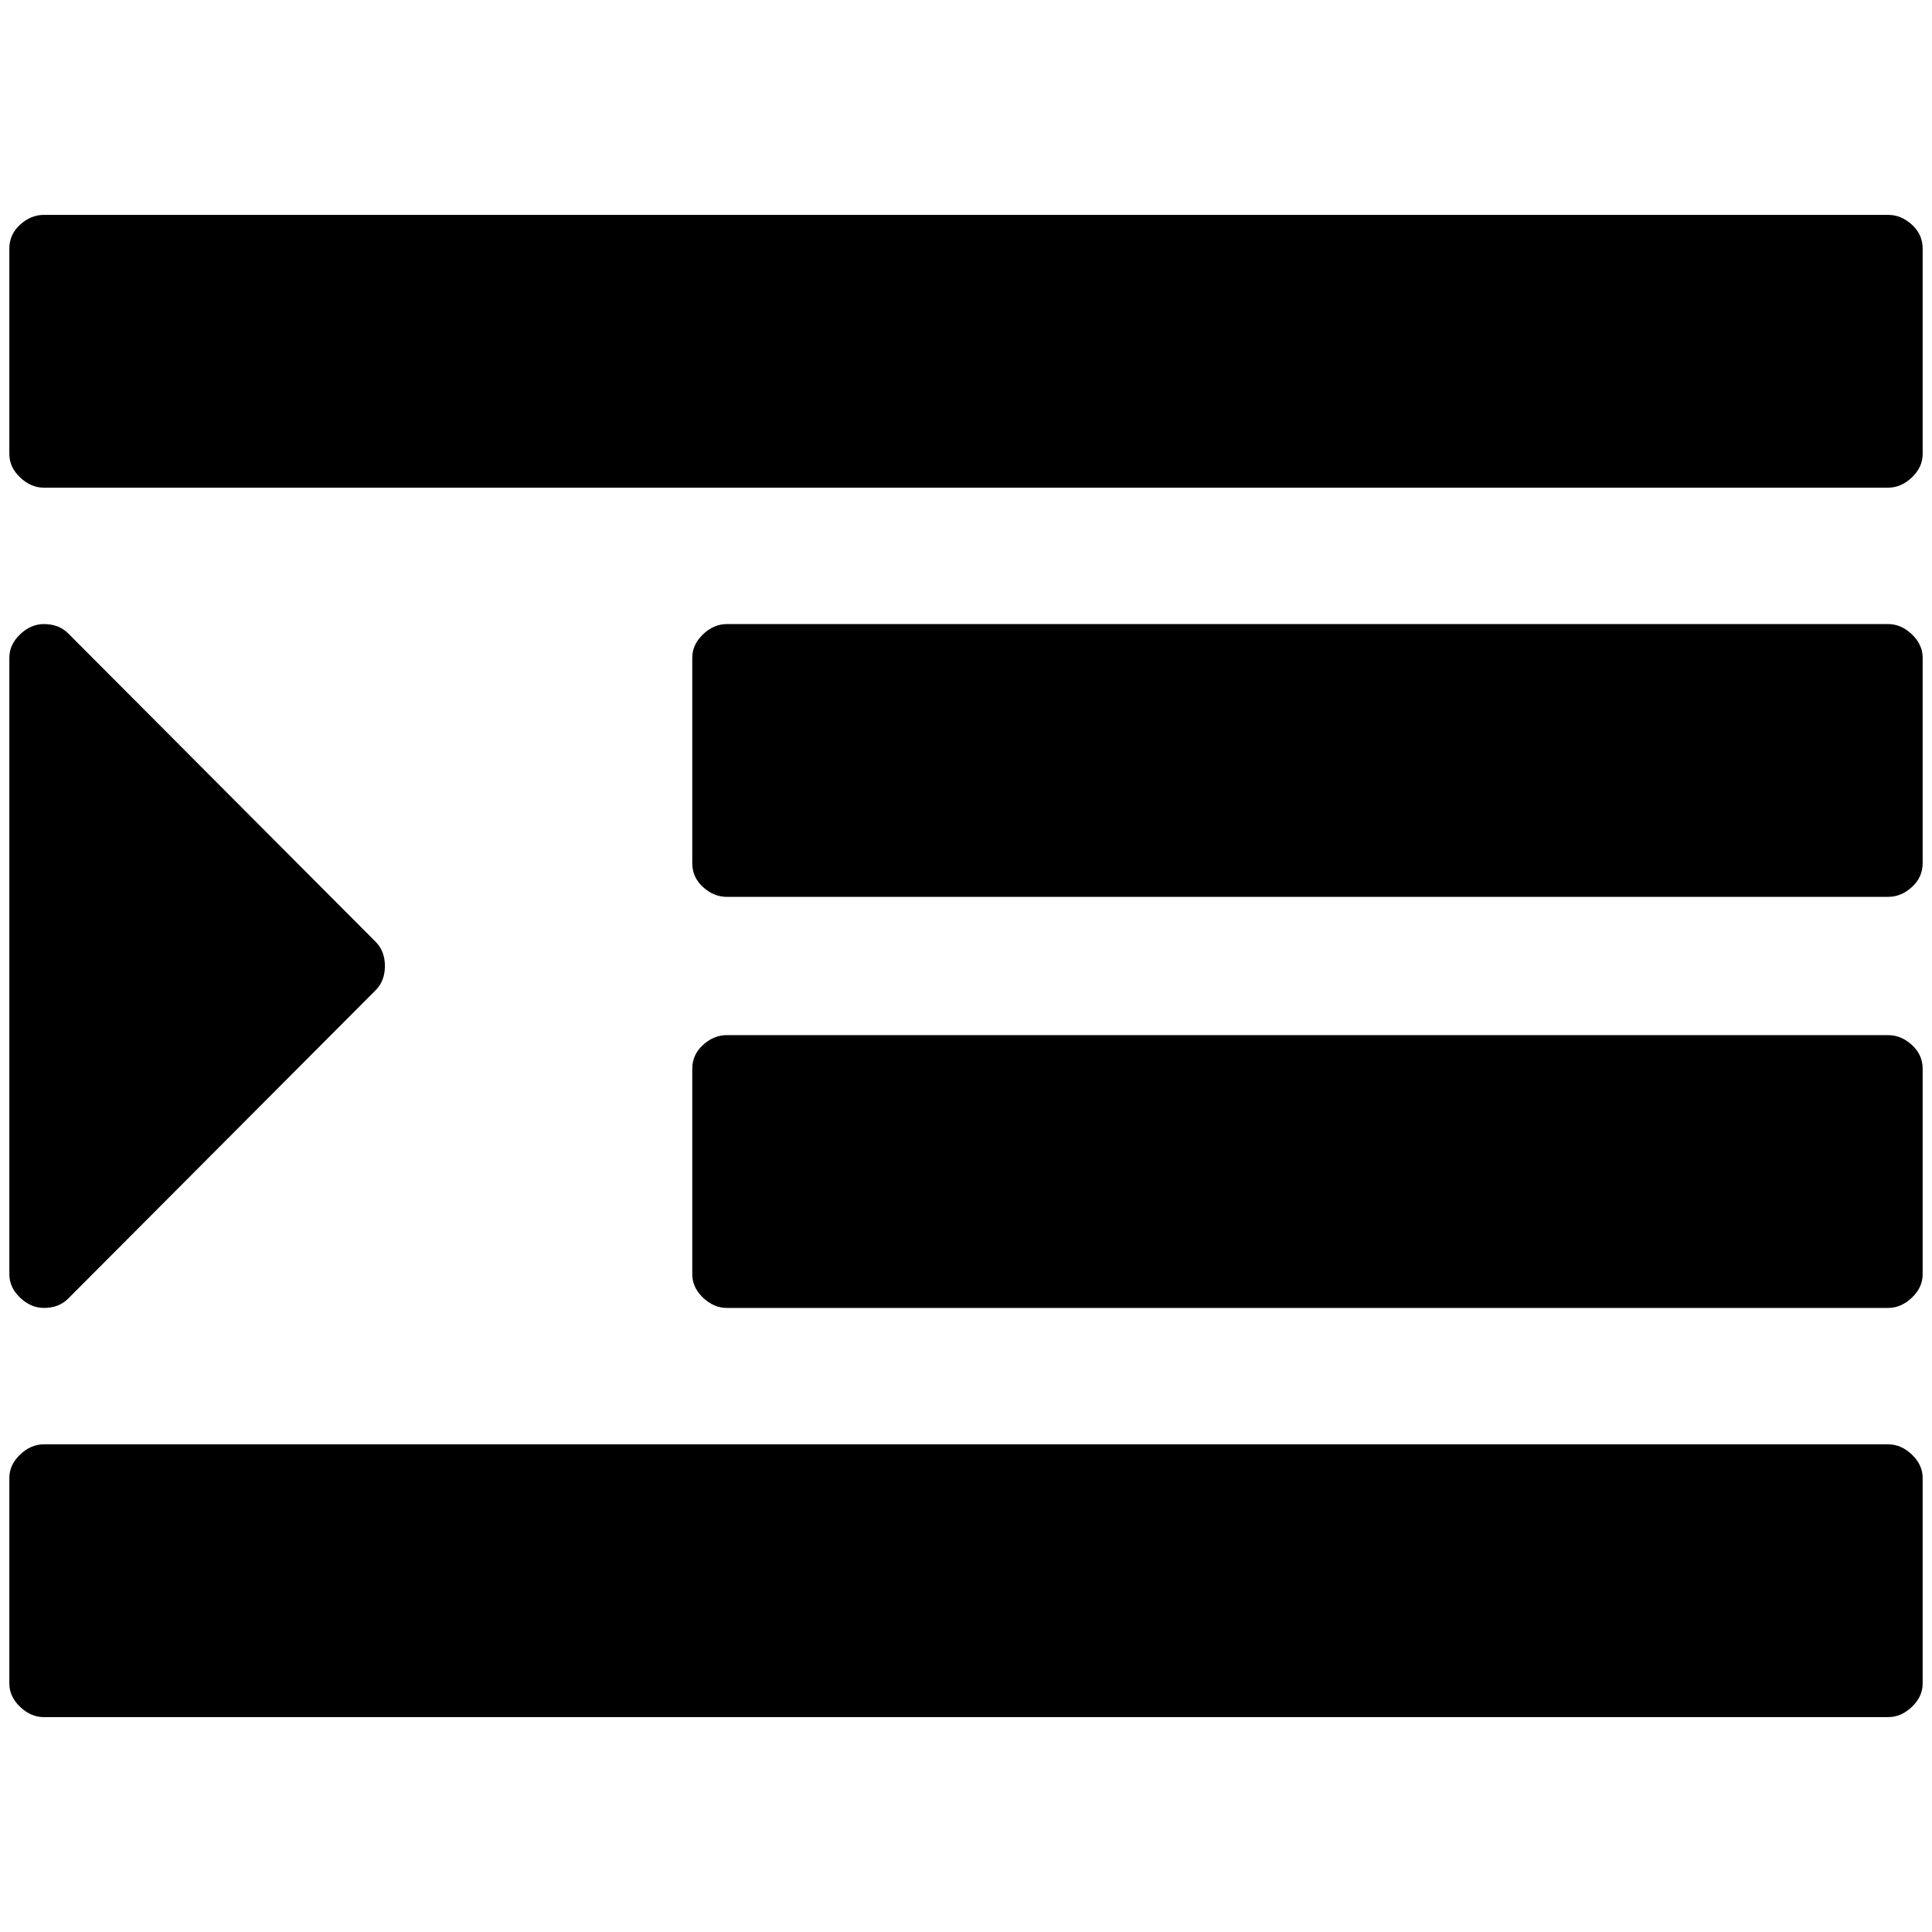 <?xml version="1.0" standalone="no"?>
<!DOCTYPE svg PUBLIC "-//W3C//DTD SVG 1.1//EN" "http://www.w3.org/Graphics/SVG/1.1/DTD/svg11.dtd" >
<svg xmlns="http://www.w3.org/2000/svg" xmlns:xlink="http://www.w3.org/1999/xlink" version="1.1" width="2048" height="2048" viewBox="-10 0 2068 2048">
   <path fill="currentColor"
d="M402 1024q0 16 -10 26l-329 330q-10 10 -26 10q-14 0 -25.5 -11t-11.5 -25v-660q0 -14 11.5 -25t25.5 -11q16 0 26 10l329 330q10 10 10 26zM2048 1572v220q0 14 -11.5 25t-25.5 11h-1974q-14 0 -25.5 -11t-11.5 -25v-220q0 -14 11.5 -25t25.5 -11h1974q14 0 25.5 11
t11.5 25zM2048 1134v220q0 14 -11.5 25t-25.5 11h-1243q-14 0 -25.5 -11t-11.5 -25v-220q0 -15 11.5 -25.5t25.5 -10.5h1243q14 0 25.5 10.5t11.5 25.5zM2048 694v220q0 15 -11.5 25.5t-25.5 10.5h-1243q-14 0 -25.5 -10.5t-11.5 -25.5v-220q0 -14 11.5 -25t25.5 -11h1243
q14 0 25.5 11t11.5 25zM2048 256v220q0 14 -11.5 25t-25.5 11h-1974q-14 0 -25.5 -11t-11.5 -25v-220q0 -15 11.5 -25.5t25.5 -10.5h1974q14 0 25.5 10.5t11.5 25.5z" />
</svg>
